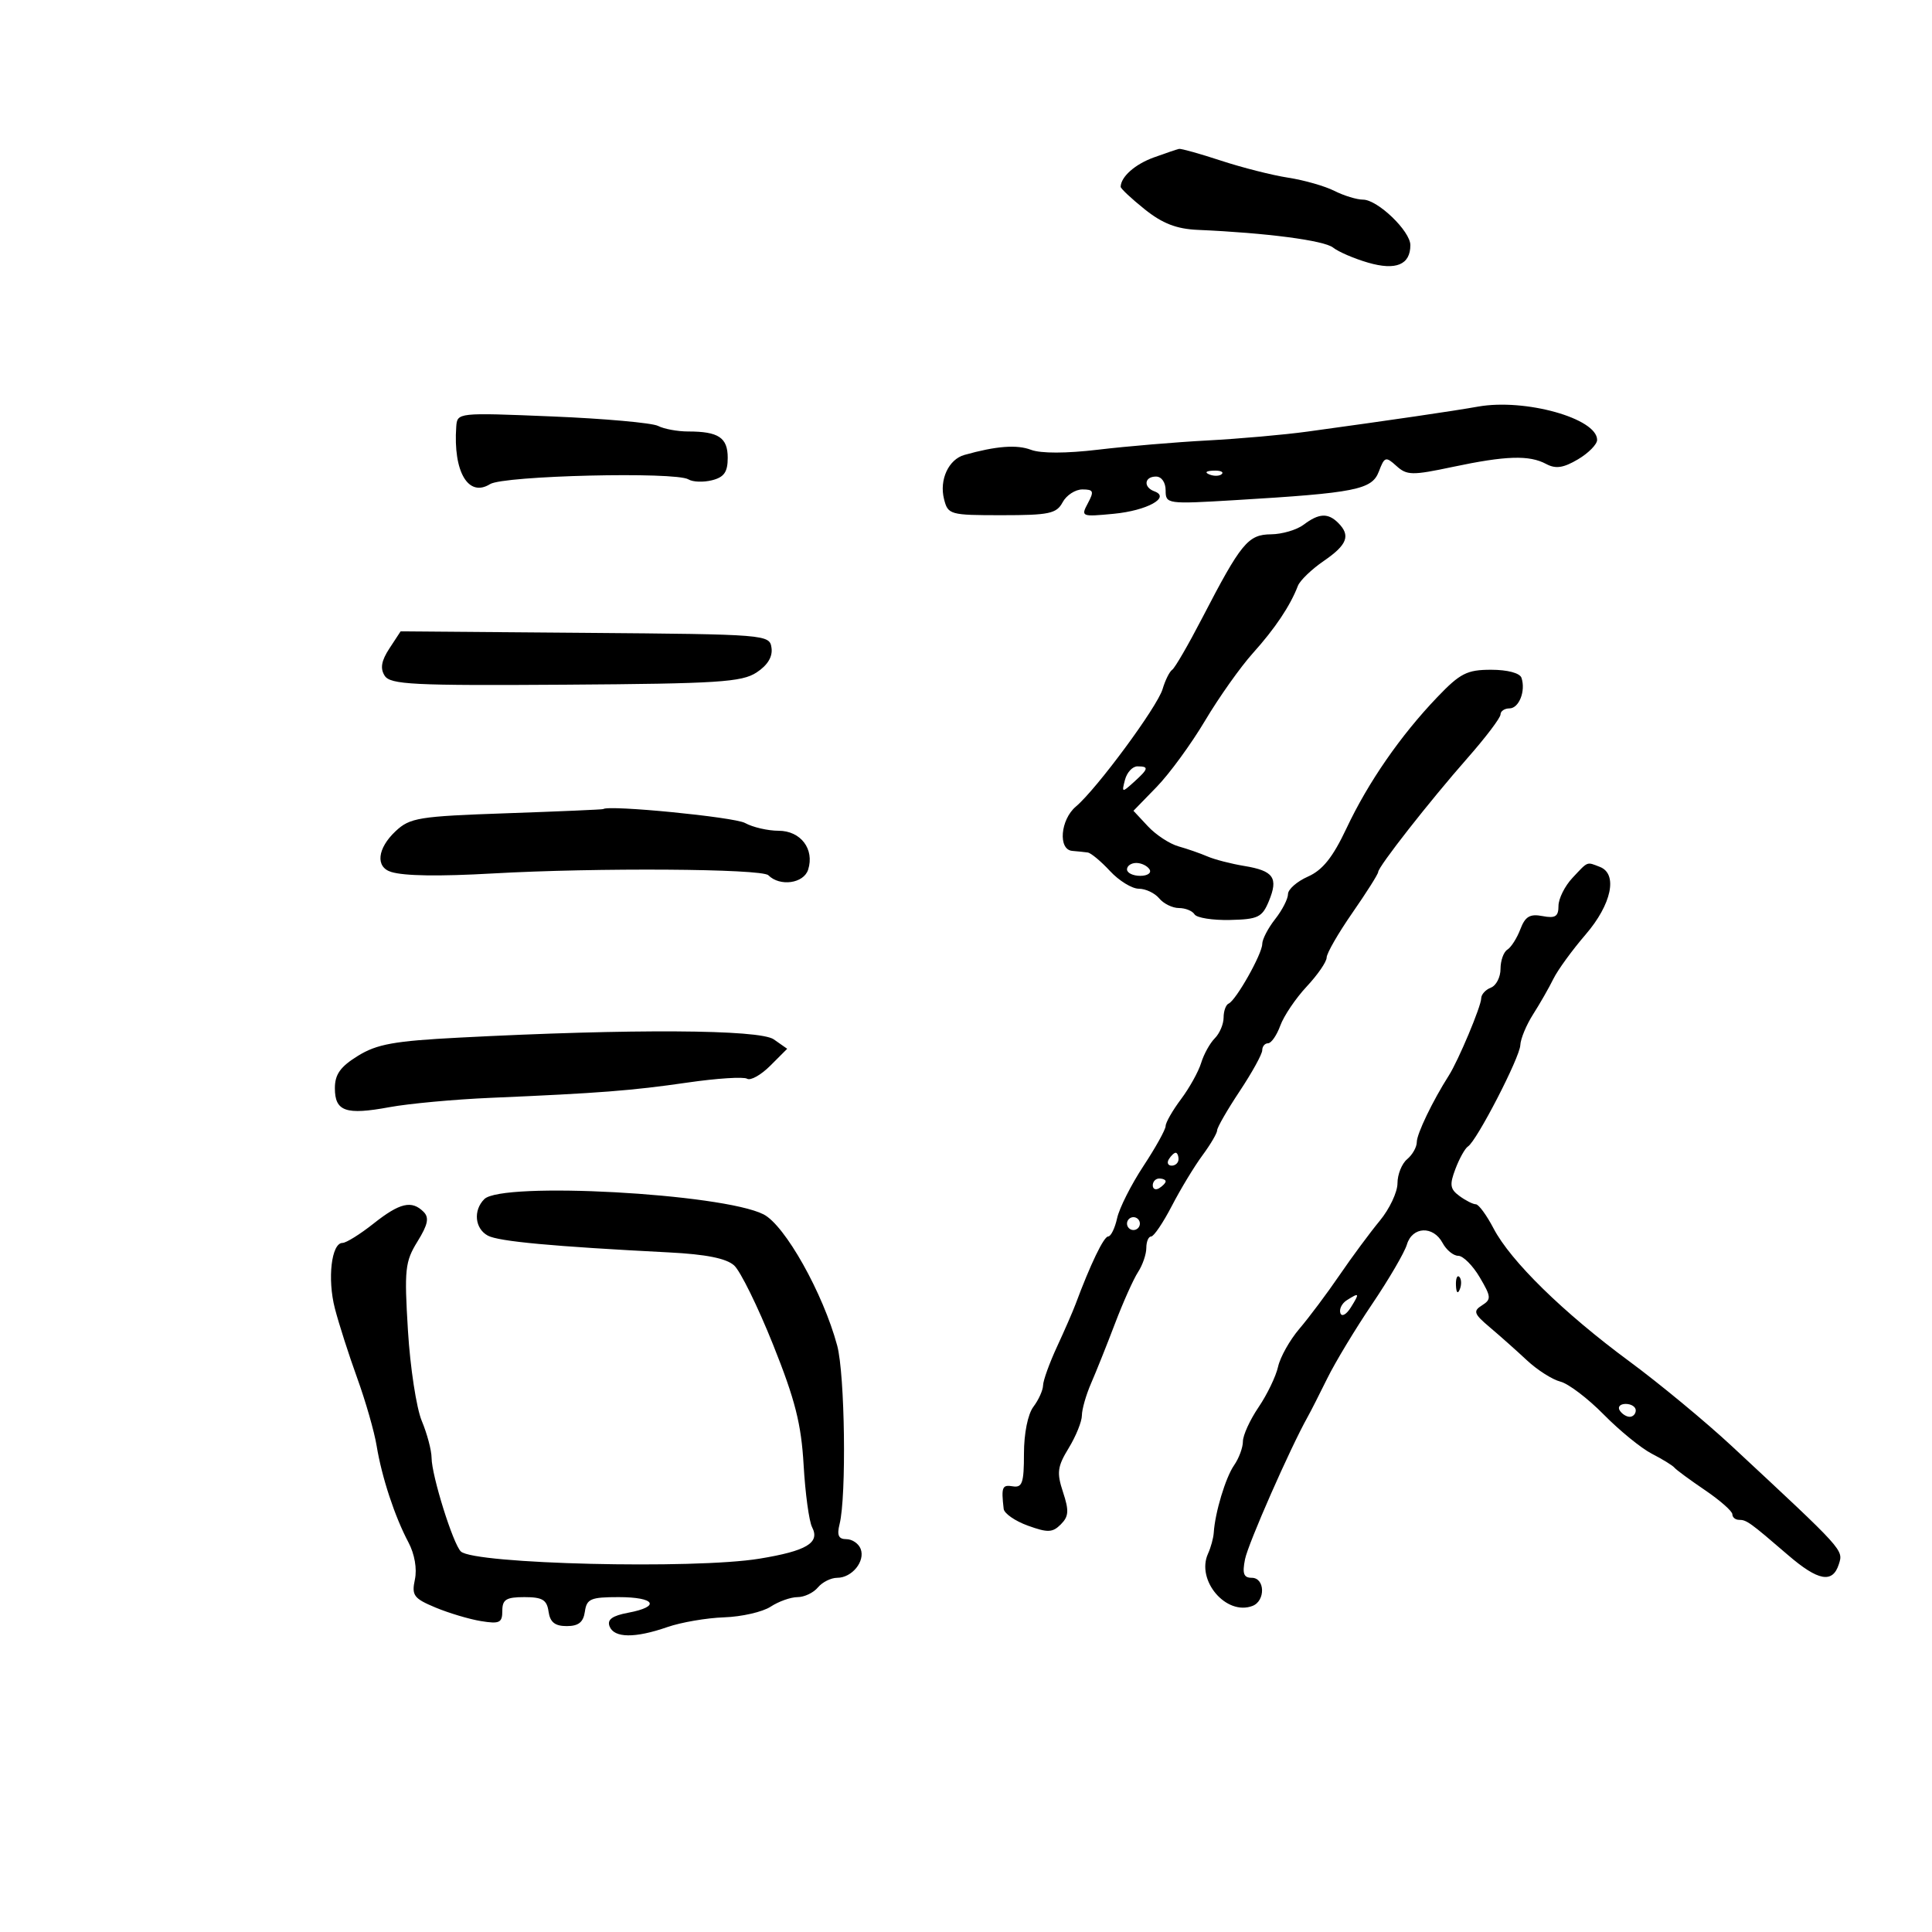 <svg xmlns="http://www.w3.org/2000/svg" width="300" height="300" viewBox="0 0 300 300" version="1.1">
	<path d="M 179.165 24.447 C 176.246 25.505, 174.063 27.435, 174.015 29 C 174.007 29.275, 175.688 30.850, 177.750 32.500 C 180.509 34.707, 182.690 35.552, 186 35.696 C 196.638 36.158, 205.607 37.332, 207 38.444 C 207.825 39.102, 210.273 40.156, 212.440 40.785 C 216.757 42.039, 219 41.109, 219 38.065 C 219 35.886, 213.914 31, 211.646 31 C 210.686 31, 208.686 30.388, 207.200 29.639 C 205.715 28.891, 202.492 27.970, 200.038 27.593 C 197.584 27.217, 192.897 26.029, 189.623 24.954 C 186.349 23.879, 183.407 23.054, 183.085 23.119 C 182.763 23.185, 180.999 23.782, 179.165 24.447 M 229.500 63.139 C 225.612 63.831, 216.271 65.199, 203 67.021 C 199.425 67.512, 192.450 68.130, 187.500 68.394 C 182.550 68.658, 174.911 69.303, 170.524 69.826 C 165.584 70.416, 161.616 70.424, 160.100 69.848 C 157.890 69.008, 154.680 69.254, 149.749 70.642 C 147.299 71.332, 145.835 74.495, 146.584 77.479 C 147.197 79.922, 147.476 80, 155.573 80 C 162.906 80, 164.061 79.755, 165 78 C 165.589 76.900, 166.970 76, 168.070 76 C 169.803 76, 169.918 76.285, 168.926 78.138 C 167.813 80.218, 167.922 80.262, 172.950 79.779 C 178.127 79.281, 181.823 77.235, 179.250 76.292 C 177.505 75.652, 177.685 74, 179.500 74 C 180.369 74, 181 74.906, 181 76.153 C 181 78.263, 181.213 78.293, 191.750 77.663 C 210.515 76.541, 213.034 76.041, 214.107 73.219 C 214.986 70.906, 215.173 70.847, 216.839 72.355 C 218.461 73.822, 219.278 73.836, 225.564 72.504 C 233.832 70.753, 237.455 70.638, 240.085 72.045 C 241.567 72.839, 242.757 72.666, 245.019 71.330 C 246.659 70.361, 248 69.001, 248 68.307 C 248 64.965, 236.808 61.839, 229.500 63.139 M 70.844 66.279 C 70.355 73.261, 72.724 77.278, 76.091 75.176 C 78.211 73.851, 104.916 73.212, 106.900 74.438 C 107.568 74.851, 109.213 74.912, 110.557 74.575 C 112.439 74.103, 113 73.302, 113 71.088 C 113 67.949, 111.573 67, 106.852 67 C 105.211 67, 103.111 66.612, 102.184 66.137 C 101.258 65.662, 93.862 65, 85.750 64.666 C 71.028 64.060, 71 64.063, 70.844 66.279 M 187.813 73.683 C 188.534 73.972, 189.397 73.936, 189.729 73.604 C 190.061 73.272, 189.471 73.036, 188.417 73.079 C 187.252 73.127, 187.015 73.364, 187.813 73.683 M 202.441 81.468 C 201.374 82.276, 199.089 82.951, 197.365 82.968 C 193.789 83.004, 192.723 84.302, 186.659 96 C 184.520 100.125, 182.433 103.725, 182.020 104 C 181.607 104.275, 180.935 105.625, 180.526 107 C 179.703 109.772, 170.299 122.513, 167.064 125.240 C 164.650 127.276, 164.268 131.939, 166.500 132.125 C 167.325 132.194, 168.407 132.306, 168.904 132.375 C 169.401 132.444, 170.954 133.738, 172.356 135.250 C 173.758 136.762, 175.771 138, 176.830 138 C 177.889 138, 179.315 138.675, 180 139.500 C 180.685 140.325, 182.063 141, 183.063 141 C 184.064 141, 185.155 141.441, 185.488 141.981 C 185.822 142.520, 188.293 142.912, 190.979 142.852 C 195.345 142.753, 195.988 142.443, 197.028 139.931 C 198.531 136.304, 197.771 135.216, 193.215 134.467 C 191.172 134.131, 188.600 133.467, 187.500 132.991 C 186.400 132.515, 184.375 131.810, 183 131.424 C 181.625 131.038, 179.488 129.637, 178.251 128.310 L 176.002 125.899 179.601 122.199 C 181.580 120.165, 184.963 115.535, 187.118 111.911 C 189.273 108.287, 192.620 103.562, 194.556 101.411 C 197.987 97.599, 200.354 94.059, 201.531 90.981 C 201.851 90.145, 203.662 88.400, 205.556 87.102 C 209.203 84.603, 209.754 83.154, 207.800 81.200 C 206.215 79.615, 204.797 79.686, 202.441 81.468 M 60.467 100.691 C 59.215 102.602, 59.008 103.787, 59.729 104.922 C 60.606 106.303, 64.108 106.477, 87.797 106.318 C 111.487 106.159, 115.189 105.922, 117.481 104.420 C 119.194 103.298, 119.996 101.976, 119.800 100.602 C 119.504 98.528, 119.117 98.497, 90.853 98.268 L 62.206 98.037 60.467 100.691 M 223.184 108.250 C 217.470 114.221, 212.451 121.471, 209.082 128.622 C 206.962 133.122, 205.377 135.108, 203.099 136.116 C 201.395 136.871, 200 138.095, 200 138.836 C 200 139.578, 199.100 141.329, 198 142.727 C 196.900 144.126, 196 145.858, 196 146.578 C 196 148.114, 191.922 155.348, 190.783 155.833 C 190.352 156.017, 190 156.997, 190 158.012 C 190 159.027, 189.384 160.473, 188.632 161.225 C 187.879 161.978, 186.927 163.697, 186.516 165.047 C 186.104 166.396, 184.695 168.932, 183.384 170.683 C 182.073 172.434, 181 174.307, 181 174.846 C 181 175.385, 179.445 178.187, 177.544 181.073 C 175.644 183.959, 173.808 187.598, 173.465 189.160 C 173.122 190.722, 172.495 192, 172.072 192 C 171.397 192, 169.315 196.323, 167.016 202.500 C 166.607 203.600, 165.311 206.574, 164.136 209.110 C 162.961 211.645, 161.986 214.345, 161.968 215.110 C 161.951 215.874, 161.276 217.374, 160.468 218.441 C 159.602 219.586, 159 222.577, 159 225.735 C 159 230.278, 158.735 231.043, 157.250 230.794 C 155.616 230.519, 155.459 230.912, 155.850 234.299 C 155.933 235.014, 157.624 236.186, 159.610 236.904 C 162.692 238.018, 163.439 237.990, 164.721 236.707 C 165.958 235.470, 166.019 234.588, 165.066 231.701 C 164.065 228.668, 164.184 227.746, 165.951 224.848 C 167.074 223.007, 167.994 220.728, 167.996 219.784 C 167.998 218.840, 168.644 216.590, 169.430 214.784 C 170.217 212.978, 171.888 208.800, 173.143 205.500 C 174.399 202.200, 176.005 198.612, 176.713 197.527 C 177.421 196.443, 178 194.755, 178 193.777 C 178 192.800, 178.338 192, 178.752 192 C 179.165 192, 180.611 189.862, 181.964 187.250 C 183.318 184.637, 185.455 181.108, 186.713 179.406 C 187.971 177.704, 189 175.950, 189 175.509 C 189 175.068, 190.575 172.334, 192.500 169.434 C 194.425 166.534, 196 163.675, 196 163.081 C 196 162.486, 196.406 162, 196.902 162 C 197.398 162, 198.255 160.762, 198.806 159.250 C 199.358 157.738, 201.202 155.010, 202.904 153.188 C 204.607 151.367, 206.001 149.342, 206.001 148.688 C 206.002 148.035, 207.802 144.908, 210.001 141.739 C 212.201 138.571, 214 135.724, 214 135.414 C 214 134.590, 221.970 124.421, 227.890 117.692 C 230.701 114.497, 233 111.460, 233 110.942 C 233 110.424, 233.623 110, 234.383 110 C 235.872 110, 236.940 107.288, 236.254 105.250 C 236.005 104.510, 234.084 104, 231.543 104 C 227.799 104, 226.733 104.542, 223.184 108.250 M 174.686 121.092 C 174.161 123.100, 174.217 123.113, 176.070 121.437 C 178.366 119.359, 178.447 119, 176.617 119 C 175.856 119, 174.987 119.941, 174.686 121.092 M 93.665 125.633 C 93.574 125.706, 86.828 125.998, 78.672 126.282 C 64.999 126.757, 63.656 126.974, 61.422 129.073 C 58.581 131.742, 58.273 134.644, 60.750 135.398 C 62.806 136.024, 68.153 136.103, 76.500 135.630 C 92.639 134.716, 118.283 134.883, 119.309 135.909 C 121.110 137.710, 124.805 137.189, 125.488 135.038 C 126.500 131.850, 124.333 129, 120.899 129 C 119.232 129, 116.886 128.457, 115.684 127.793 C 114.017 126.871, 94.503 124.957, 93.665 125.633 M 175 135 C 175 135.550, 175.927 136, 177.059 136 C 178.191 136, 178.840 135.550, 178.500 135 C 178.160 134.450, 177.234 134, 176.441 134 C 175.648 134, 175 134.450, 175 135 M 244.174 136.314 C 242.978 137.587, 242 139.550, 242 140.676 C 242 142.316, 241.507 142.628, 239.518 142.248 C 237.563 141.874, 236.834 142.307, 236.080 144.290 C 235.554 145.674, 234.646 147.101, 234.062 147.462 C 233.478 147.823, 233 149.168, 233 150.452 C 233 151.736, 232.325 153.045, 231.500 153.362 C 230.675 153.678, 230 154.426, 230 155.023 C 230 156.234, 226.463 164.666, 224.976 167 C 222.462 170.948, 220 176.062, 220 177.338 C 220 178.117, 219.325 179.315, 218.500 180 C 217.675 180.685, 217 182.368, 217 183.740 C 217 185.113, 215.762 187.732, 214.250 189.560 C 212.738 191.388, 209.925 195.189, 208 198.007 C 206.075 200.824, 203.277 204.563, 201.782 206.315 C 200.287 208.067, 198.792 210.723, 198.460 212.217 C 198.127 213.711, 196.763 216.544, 195.428 218.511 C 194.093 220.479, 193 222.869, 193 223.822 C 193 224.775, 192.382 226.443, 191.628 227.527 C 190.309 229.423, 188.668 234.867, 188.471 238 C 188.419 238.825, 188.018 240.289, 187.581 241.252 C 185.697 245.398, 190.408 250.932, 194.488 249.366 C 196.529 248.583, 196.437 245, 194.375 245 C 193.117 245, 192.880 244.348, 193.327 242.115 C 193.815 239.676, 200.328 224.880, 203.061 220 C 203.523 219.175, 204.898 216.475, 206.117 214 C 207.335 211.525, 210.460 206.350, 213.061 202.500 C 215.663 198.650, 218.093 194.488, 218.463 193.250 C 219.302 190.439, 222.551 190.293, 224 193 C 224.589 194.100, 225.685 195, 226.436 195 C 227.188 195, 228.688 196.502, 229.771 198.337 C 231.561 201.371, 231.593 201.767, 230.124 202.694 C 228.708 203.587, 228.858 204.009, 231.342 206.106 C 232.901 207.423, 235.496 209.731, 237.108 211.236 C 238.721 212.741, 241.057 214.227, 242.300 214.539 C 243.543 214.851, 246.571 217.152, 249.030 219.651 C 251.488 222.151, 254.850 224.890, 256.500 225.738 C 258.150 226.585, 259.725 227.555, 260 227.892 C 260.275 228.230, 262.413 229.803, 264.750 231.389 C 267.087 232.975, 269 234.661, 269 235.136 C 269 235.611, 269.469 236, 270.042 236 C 271.205 236, 271.749 236.391, 277.621 241.450 C 282.333 245.509, 284.575 245.915, 285.537 242.883 C 286.247 240.647, 286.415 240.832, 268.941 224.579 C 264.848 220.772, 257.675 214.836, 253 211.388 C 242.735 203.816, 234.571 195.823, 231.919 190.750 C 230.841 188.688, 229.605 187, 229.171 187 C 228.737 187, 227.595 186.424, 226.632 185.720 C 225.158 184.642, 225.059 183.976, 226.004 181.491 C 226.620 179.868, 227.495 178.307, 227.948 178.020 C 229.310 177.159, 235.994 164.221, 236.073 162.293 C 236.113 161.307, 237.009 159.150, 238.062 157.500 C 239.116 155.850, 240.532 153.375, 241.207 152 C 241.883 150.625, 244.138 147.524, 246.218 145.109 C 250.259 140.417, 251.249 135.693, 248.418 134.607 C 246.336 133.808, 246.646 133.683, 244.174 136.314 M 71.320 161.119 C 61.211 161.643, 58.532 162.126, 55.570 163.957 C 52.846 165.640, 52 166.830, 52 168.975 C 52 172.583, 53.695 173.173, 60.465 171.922 C 63.475 171.365, 70.565 170.711, 76.219 170.469 C 93.084 169.745, 98.085 169.357, 106.765 168.099 C 111.311 167.440, 115.470 167.172, 116.007 167.504 C 116.544 167.836, 118.165 166.926, 119.610 165.481 L 122.237 162.854 120.149 161.392 C 117.937 159.843, 98.055 159.732, 71.320 161.119 M 181.500 180 C 181.160 180.550, 181.359 181, 181.941 181 C 182.523 181, 183 180.550, 183 180 C 183 179.450, 182.802 179, 182.559 179 C 182.316 179, 181.840 179.450, 181.500 180 M 179 184.059 C 179 184.641, 179.450 184.840, 180 184.500 C 180.550 184.160, 181 183.684, 181 183.441 C 181 183.198, 180.550 183, 180 183 C 179.450 183, 179 183.477, 179 184.059 M 75.200 186.200 C 73.452 187.948, 73.732 190.786, 75.759 191.871 C 77.443 192.772, 85.812 193.547, 103.867 194.473 C 109.642 194.769, 112.781 195.397, 113.998 196.498 C 114.969 197.376, 117.689 202.911, 120.044 208.797 C 123.472 217.364, 124.418 221.096, 124.787 227.500 C 125.040 231.900, 125.632 236.240, 126.103 237.145 C 127.362 239.568, 125.240 240.834, 117.907 242.033 C 107.746 243.694, 73.634 242.870, 71.564 240.914 C 70.359 239.773, 67.034 229.147, 67.015 226.372 C 67.007 225.202, 66.321 222.619, 65.491 220.633 C 64.661 218.647, 63.696 212.339, 63.346 206.615 C 62.765 197.123, 62.895 195.906, 64.828 192.778 C 66.451 190.152, 66.673 189.073, 65.774 188.174 C 63.932 186.332, 62.083 186.766, 58 190 C 55.917 191.650, 53.750 193, 53.186 193 C 51.465 193, 50.812 198.580, 51.998 203.166 C 52.613 205.550, 54.177 210.425, 55.472 214 C 56.767 217.575, 58.122 222.300, 58.483 224.500 C 59.285 229.388, 61.293 235.486, 63.423 239.500 C 64.382 241.307, 64.780 243.600, 64.424 245.266 C 63.898 247.734, 64.241 248.203, 67.610 249.611 C 69.688 250.478, 72.875 251.430, 74.694 251.725 C 77.569 252.192, 78 251.984, 78 250.131 C 78 248.370, 78.596 248, 81.430 248 C 84.227 248, 84.920 248.416, 85.180 250.250 C 85.415 251.898, 86.169 252.500, 88 252.500 C 89.831 252.500, 90.585 251.898, 90.820 250.250 C 91.102 248.264, 91.718 248, 96.070 248 C 101.744 248, 102.638 249.470, 97.545 250.425 C 95.066 250.891, 94.250 251.487, 94.652 252.537 C 95.353 254.362, 98.586 254.404, 103.624 252.653 C 105.756 251.912, 109.727 251.230, 112.449 251.138 C 115.172 251.045, 118.418 250.301, 119.664 249.484 C 120.910 248.668, 122.790 248, 123.842 248 C 124.894 248, 126.315 247.325, 127 246.500 C 127.685 245.675, 129.035 245, 130 245 C 132.295 245, 134.380 242.432, 133.643 240.513 C 133.324 239.681, 132.325 239, 131.423 239 C 130.205 239, 129.934 238.400, 130.368 236.671 C 131.455 232.341, 131.203 213.412, 129.999 208.941 C 127.803 200.789, 121.881 190.242, 118.556 188.561 C 112.135 185.316, 77.946 183.454, 75.200 186.200 M 175 190 C 175 190.550, 175.450 191, 176 191 C 176.550 191, 177 190.550, 177 190 C 177 189.450, 176.550 189, 176 189 C 175.450 189, 175 189.450, 175 190 M 226.079 199.583 C 226.127 200.748, 226.364 200.985, 226.683 200.188 C 226.972 199.466, 226.936 198.603, 226.604 198.271 C 226.272 197.939, 226.036 198.529, 226.079 199.583 M 209.128 201.900 C 208.374 202.378, 207.925 203.275, 208.131 203.894 C 208.341 204.524, 209.059 204.135, 209.762 203.010 C 211.163 200.767, 211.097 200.652, 209.128 201.900 M 251.500 219 C 251.840 219.550, 252.541 220, 253.059 220 C 253.577 220, 254 219.550, 254 219 C 254 218.450, 253.298 218, 252.441 218 C 251.584 218, 251.160 218.450, 251.500 219" stroke="none" fill="black" fill-rule="evenodd"/>
</svg>